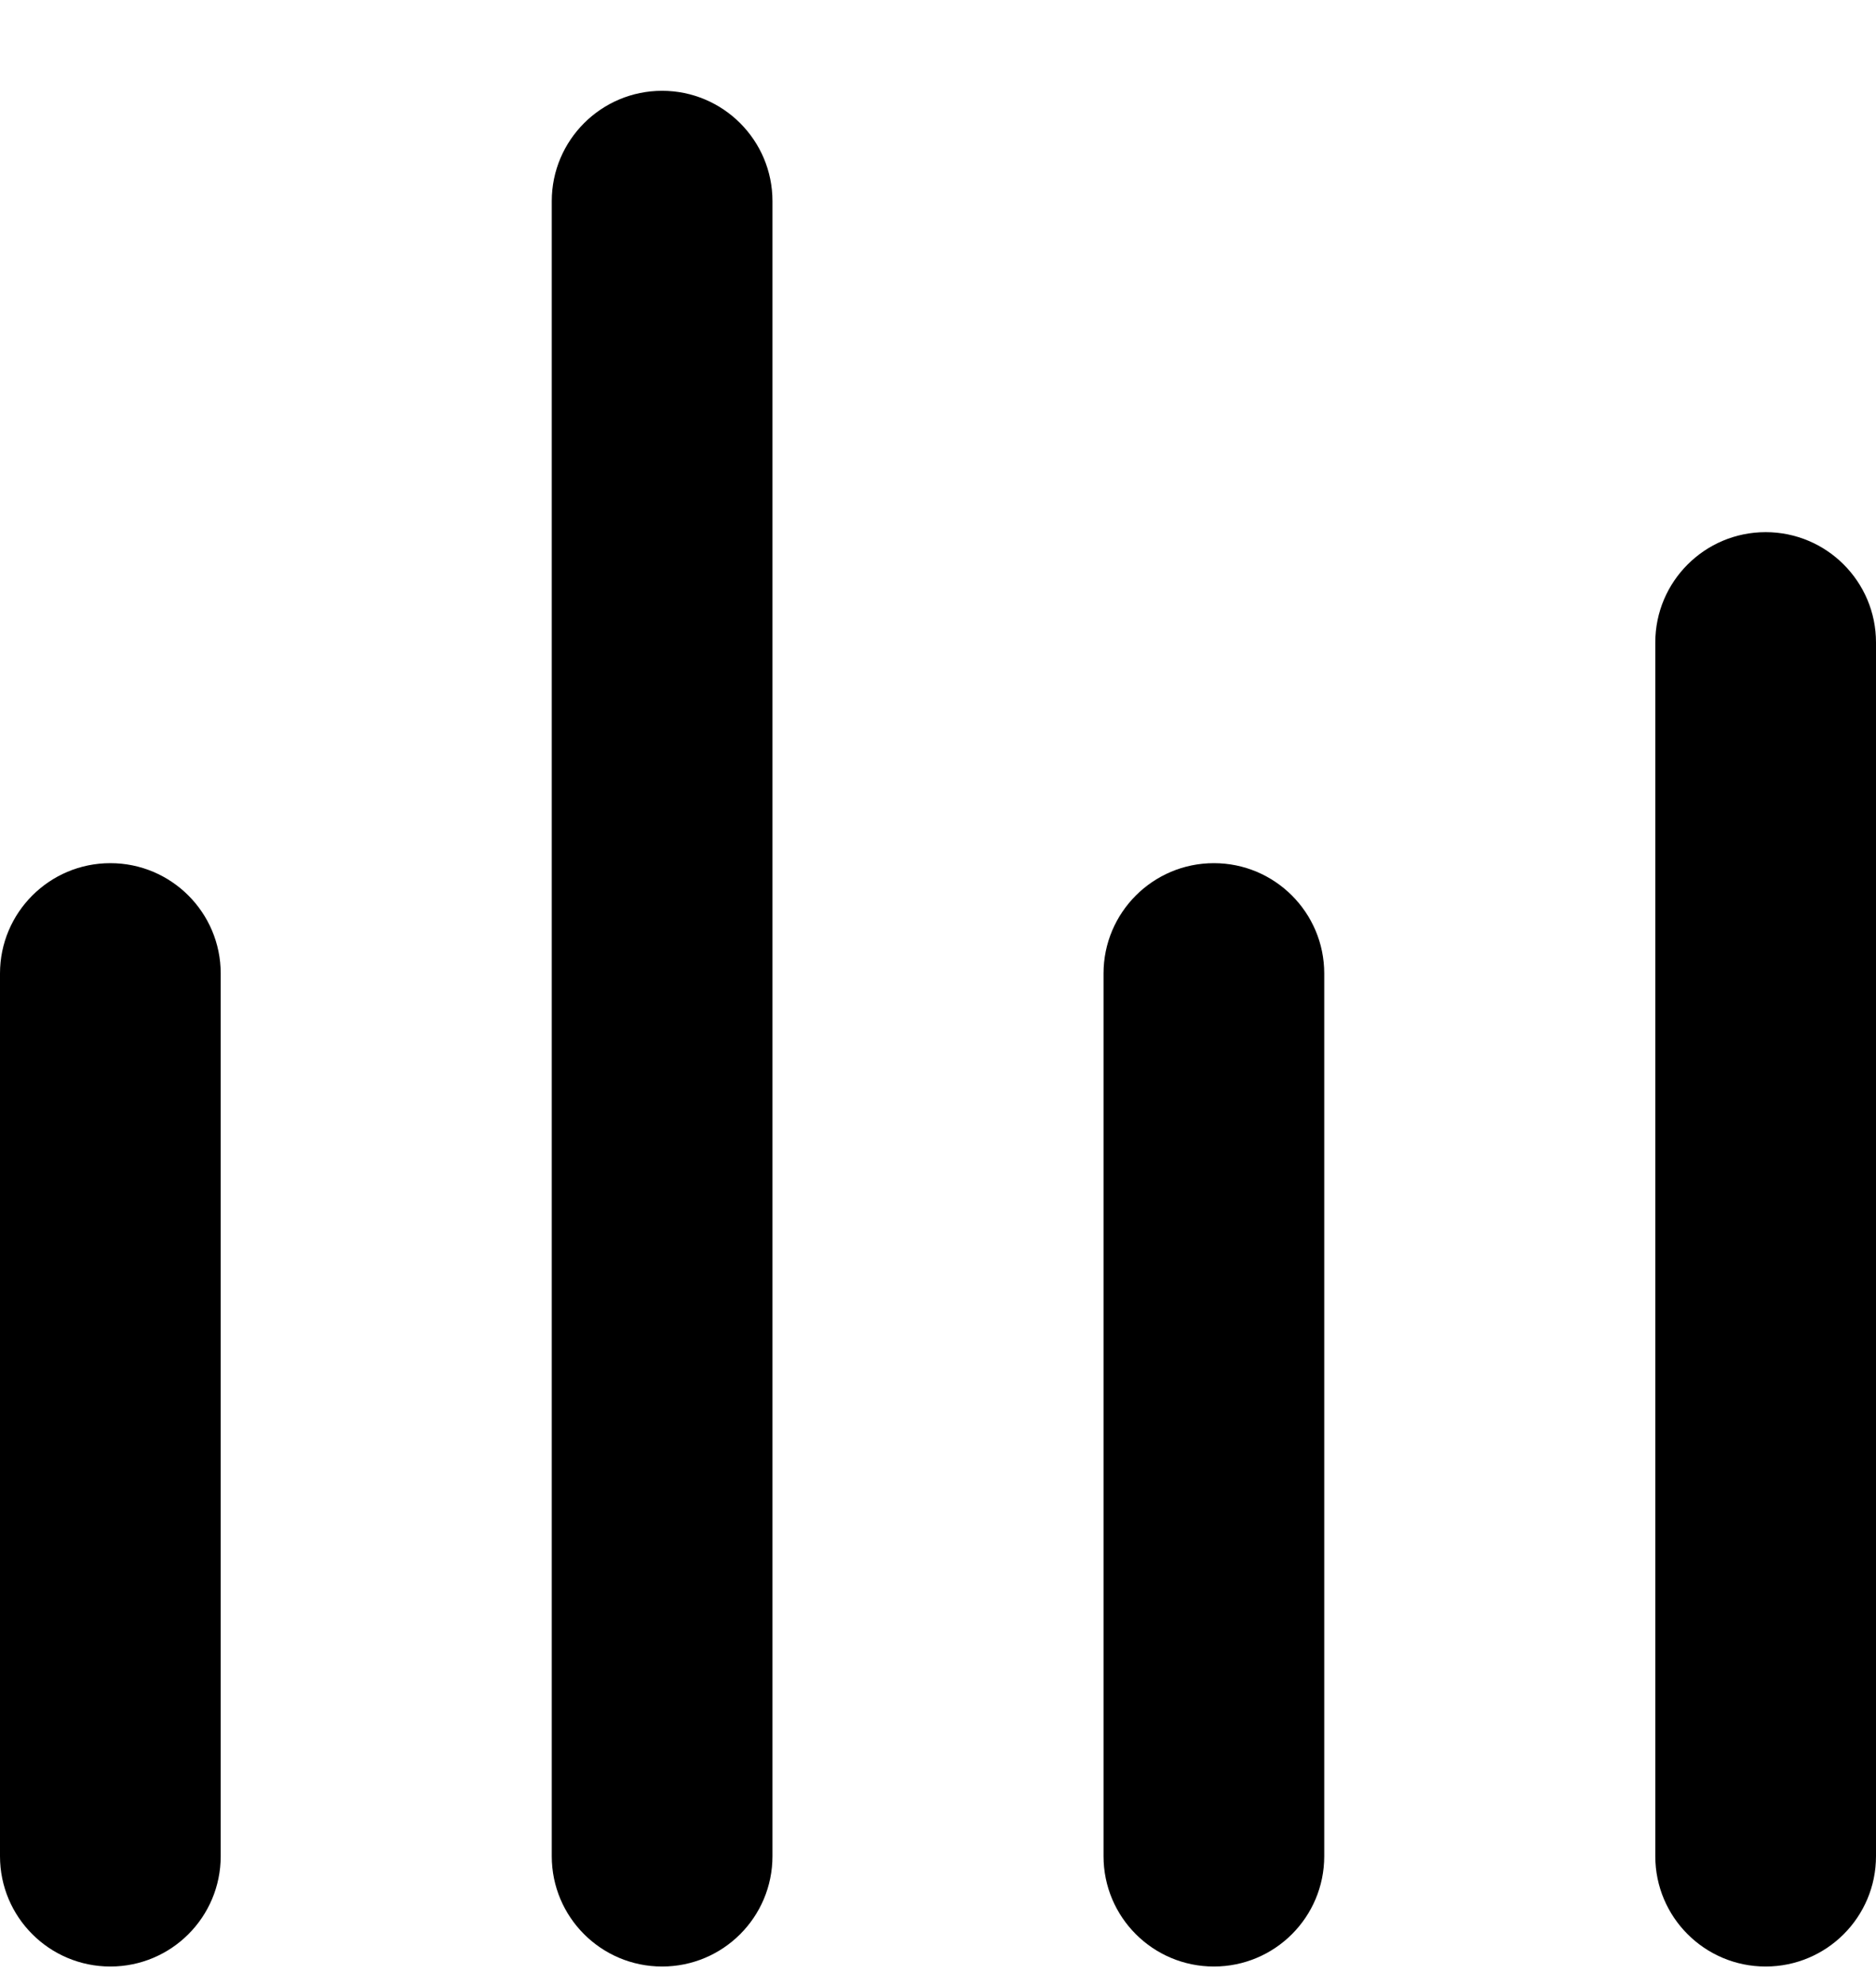 <svg width="17" height="18" viewBox="0 0 17 18" fill="none" xmlns="http://www.w3.org/2000/svg">
<path d="M0 8.823C0 8.271 0.448 7.823 1 7.823C1.552 7.823 2 8.271 2 8.823V16.823C2 17.376 1.552 17.823 1 17.823C0.448 17.823 0 17.376 0 16.823V8.823Z" fill="black"/>
<path d="M5 1.823C5 1.271 5.448 0.823 6 0.823C6.552 0.823 7 1.271 7 1.823V16.823C7 17.376 6.552 17.823 6 17.823C5.448 17.823 5 17.376 5 16.823V1.823Z" fill="black"/>
<path d="M10 8.823C10 8.271 10.448 7.823 11 7.823C11.552 7.823 12 8.271 12 8.823V16.823C12 17.376 11.552 17.823 11 17.823C10.448 17.823 10 17.376 10 16.823V8.823Z" fill="black"/>
<path d="M15 5.823C15 5.271 15.448 4.823 16 4.823C16.552 4.823 17 5.271 17 5.823V16.823C17 17.376 16.552 17.823 16 17.823C15.448 17.823 15 17.376 15 16.823V5.823Z" fill="black"/>
</svg>
